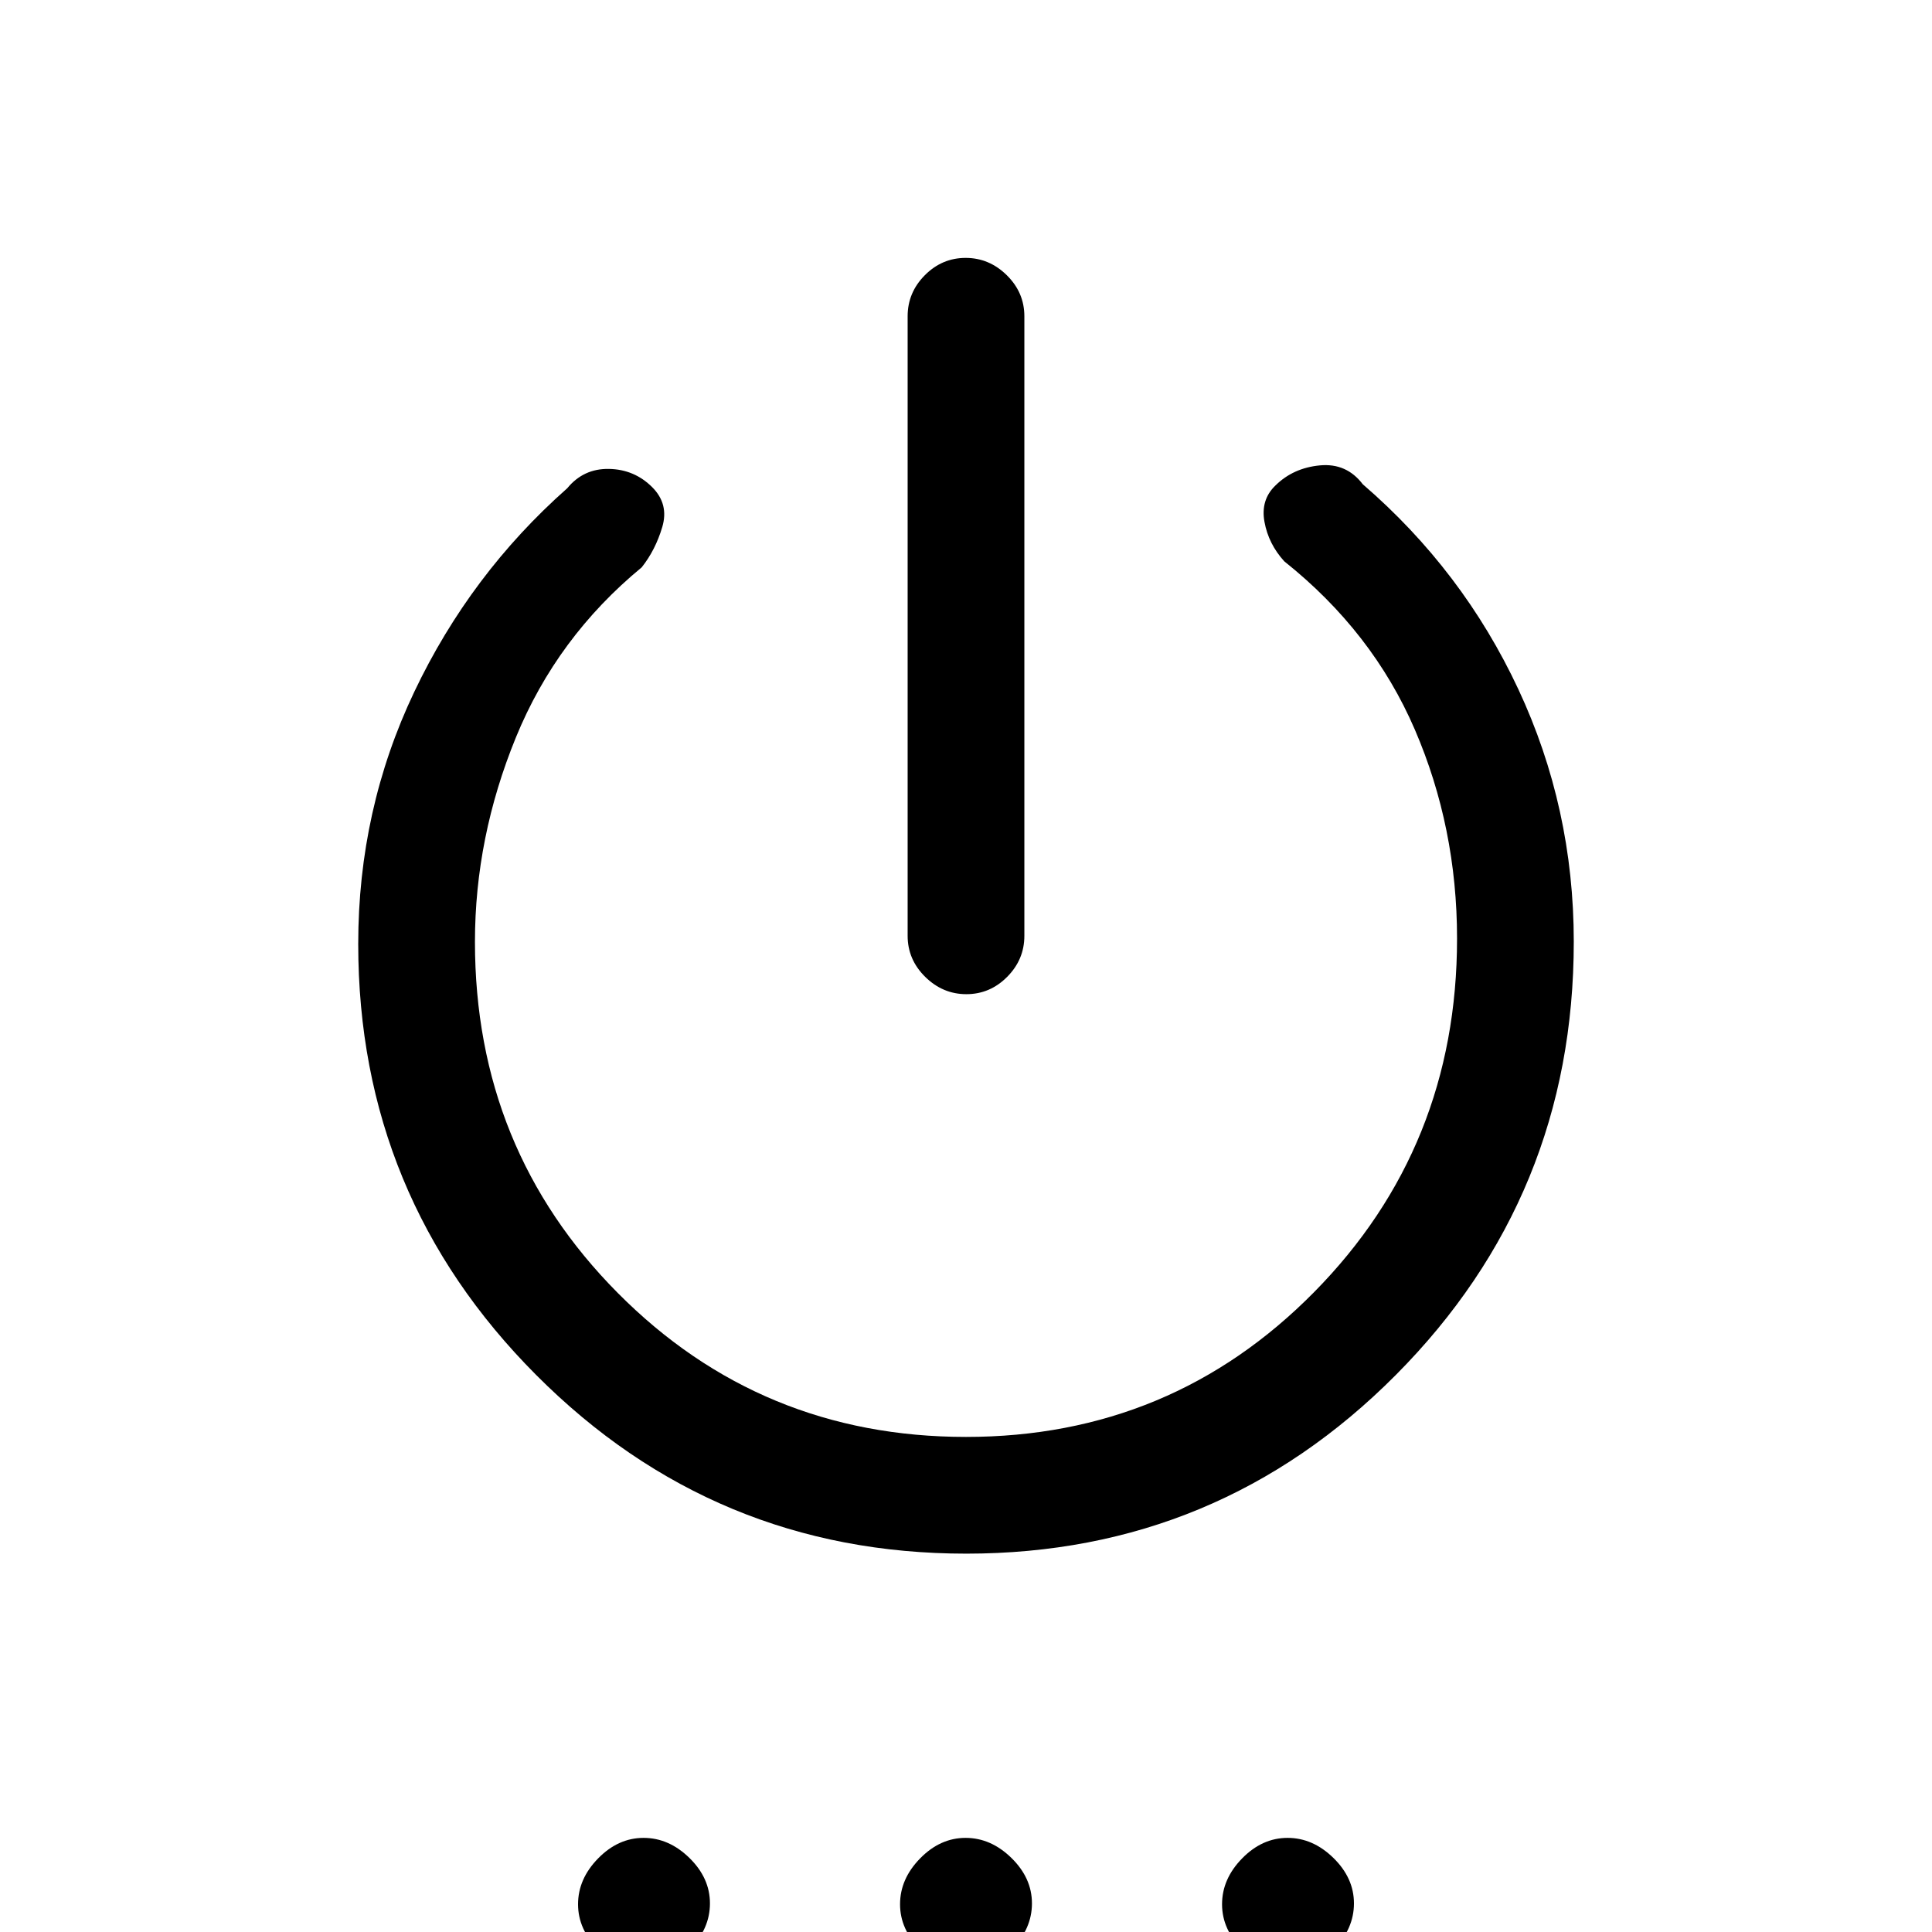 <svg xmlns="http://www.w3.org/2000/svg" height="20" viewBox="0 -960 960 960" width="20"><path d="M451-495v-307.85q0-11.8 8.55-20.4 8.54-8.6 20.27-8.6 11.72 0 20.45 8.6 8.73 8.6 8.73 20.4V-495q0 11.8-8.55 20.4-8.54 8.6-20.27 8.6-11.72 0-20.45-8.6Q451-483.2 451-495Zm29.12 307q-125.2 0-213.66-88.74T178-490.93q0-66.76 27.86-125.32 27.86-58.56 75.99-101.13 8.07-9.85 20.73-9.62 12.65.23 21.5 9.08 8.38 8.38 5 19.8-3.39 11.43-10.23 20.04-42.16 34.77-62.5 84.5Q236-543.85 236-492q0 103 71 174.5T480-246q102 0 173-71.98t71-175.66q0-55.14-20.96-103.79-20.96-48.65-64.89-83.65-7.84-8.61-9.84-19.6-2-10.98 5.47-18.1 8.82-8.71 22.06-9.97 13.24-1.25 21.31 9.37 49.77 42.92 77.31 101.87T782-492.1q0 126.35-88.34 215.23Q605.32-188 480.12-188ZM320.21 18.77q-12.59 0-22.79-9.98-10.19-9.98-10.19-22.58 0-12.59 9.98-22.79 9.98-10.19 22.58-10.19 12.59 0 22.79 9.98 10.19 9.98 10.19 22.58 0 12.59-9.98 22.79-9.98 10.19-22.58 10.19Zm160 0q-12.59 0-22.79-9.98-10.19-9.98-10.19-22.58 0-12.59 9.98-22.79 9.98-10.19 22.58-10.19 12.59 0 22.79 9.98 10.19 9.98 10.19 22.58 0 12.59-9.98 22.79-9.98 10.19-22.58 10.19Zm160 0q-12.59 0-22.79-9.98-10.19-9.98-10.19-22.58 0-12.59 9.98-22.79 9.98-10.19 22.58-10.19 12.59 0 22.79 9.98 10.19 9.98 10.19 22.58 0 12.59-9.98 22.79-9.98 10.19-22.58 10.19Z"/></svg>